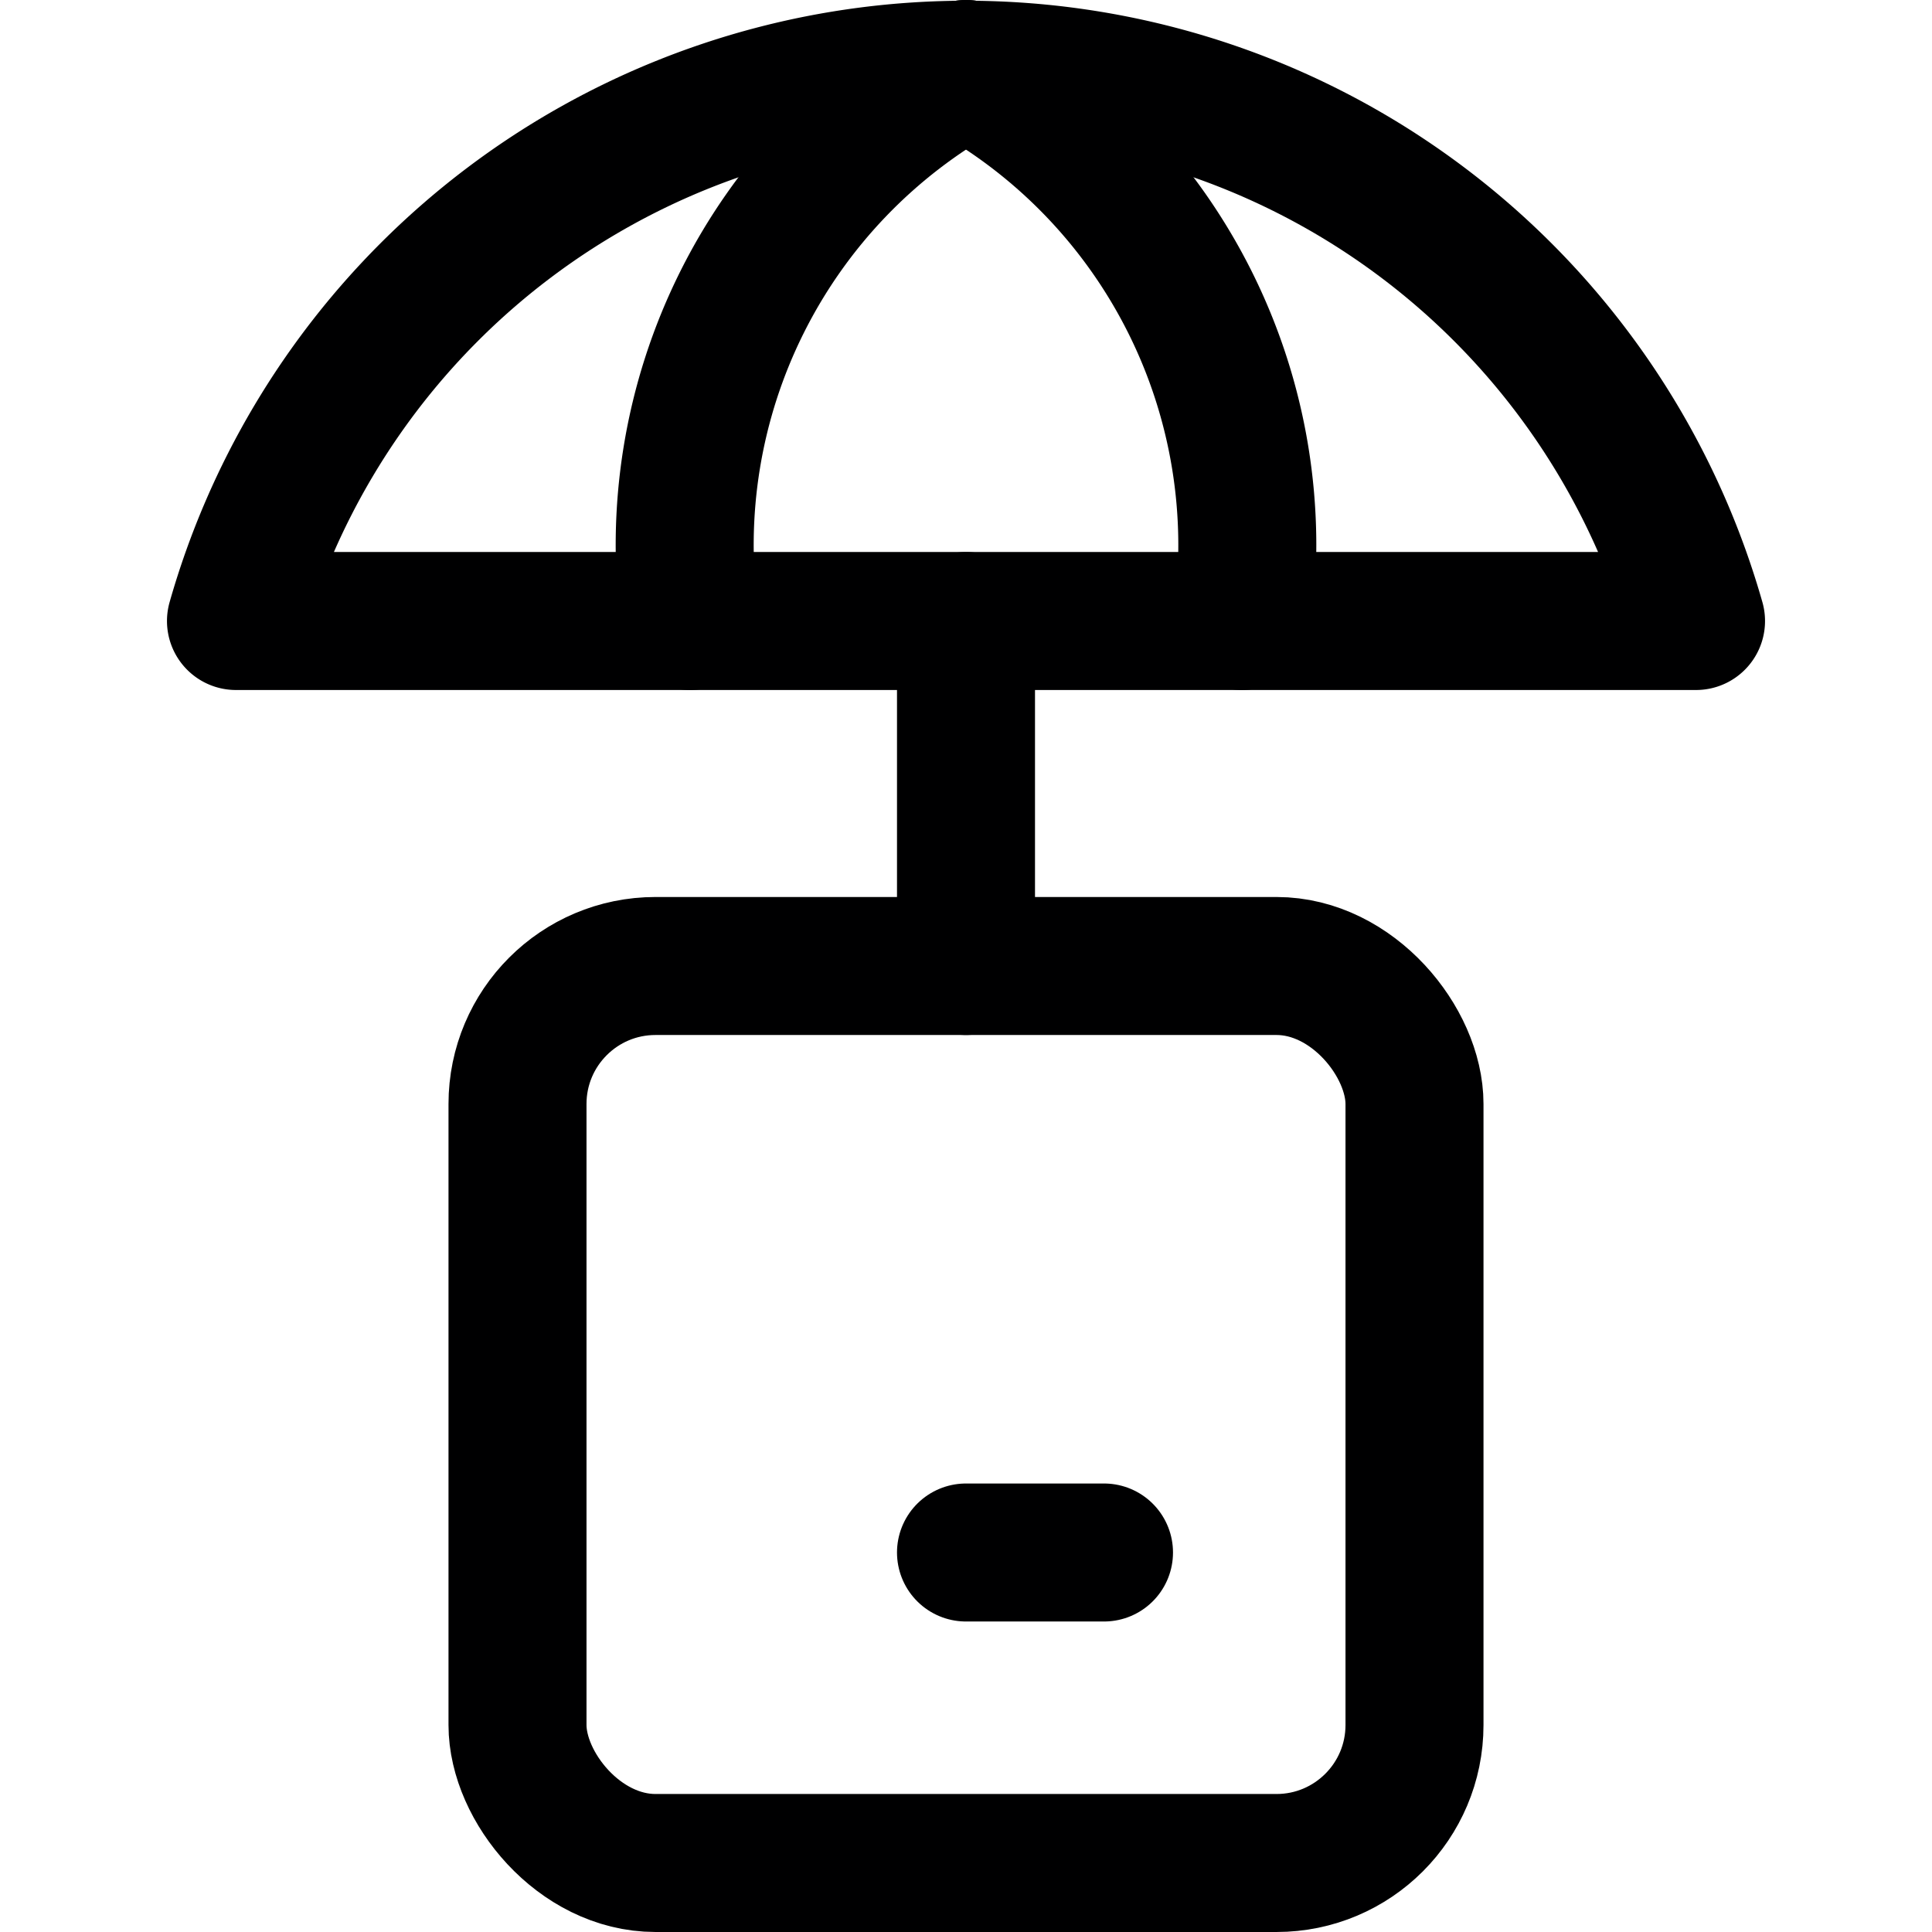 <svg xmlns="http://www.w3.org/2000/svg" viewBox="0 0 14 14">
  <g>
    <path d="M12.29,4.5a5.5,5.5,0,0,0-10.58,0Z" style="fill: none;stroke: #000001;stroke-linecap: round;stroke-linejoin: round"/>
    <line x1="7" y1="4.5" x2="7" y2="7" style="fill: none;stroke: #000001;stroke-linecap: round;stroke-linejoin: round"/>
    <path d="M5,4.5a3.94,3.94,0,0,1,2-4" style="fill: none;stroke: #000001;stroke-linecap: round;stroke-linejoin: round"/>
    <path d="M9,4.5a3.94,3.94,0,0,0-2-4" style="fill: none;stroke: #000001;stroke-linecap: round;stroke-linejoin: round"/>
    <rect x="3.75" y="7" width="6.5" height="6.5" rx="1" style="fill: none;stroke: #000001;stroke-linecap: round;stroke-linejoin: round"/>
    <line x1="7" y1="11.25" x2="8" y2="11.25" style="fill: none;stroke: #000001;stroke-linecap: round;stroke-linejoin: round"/>
  </g>
</svg>
